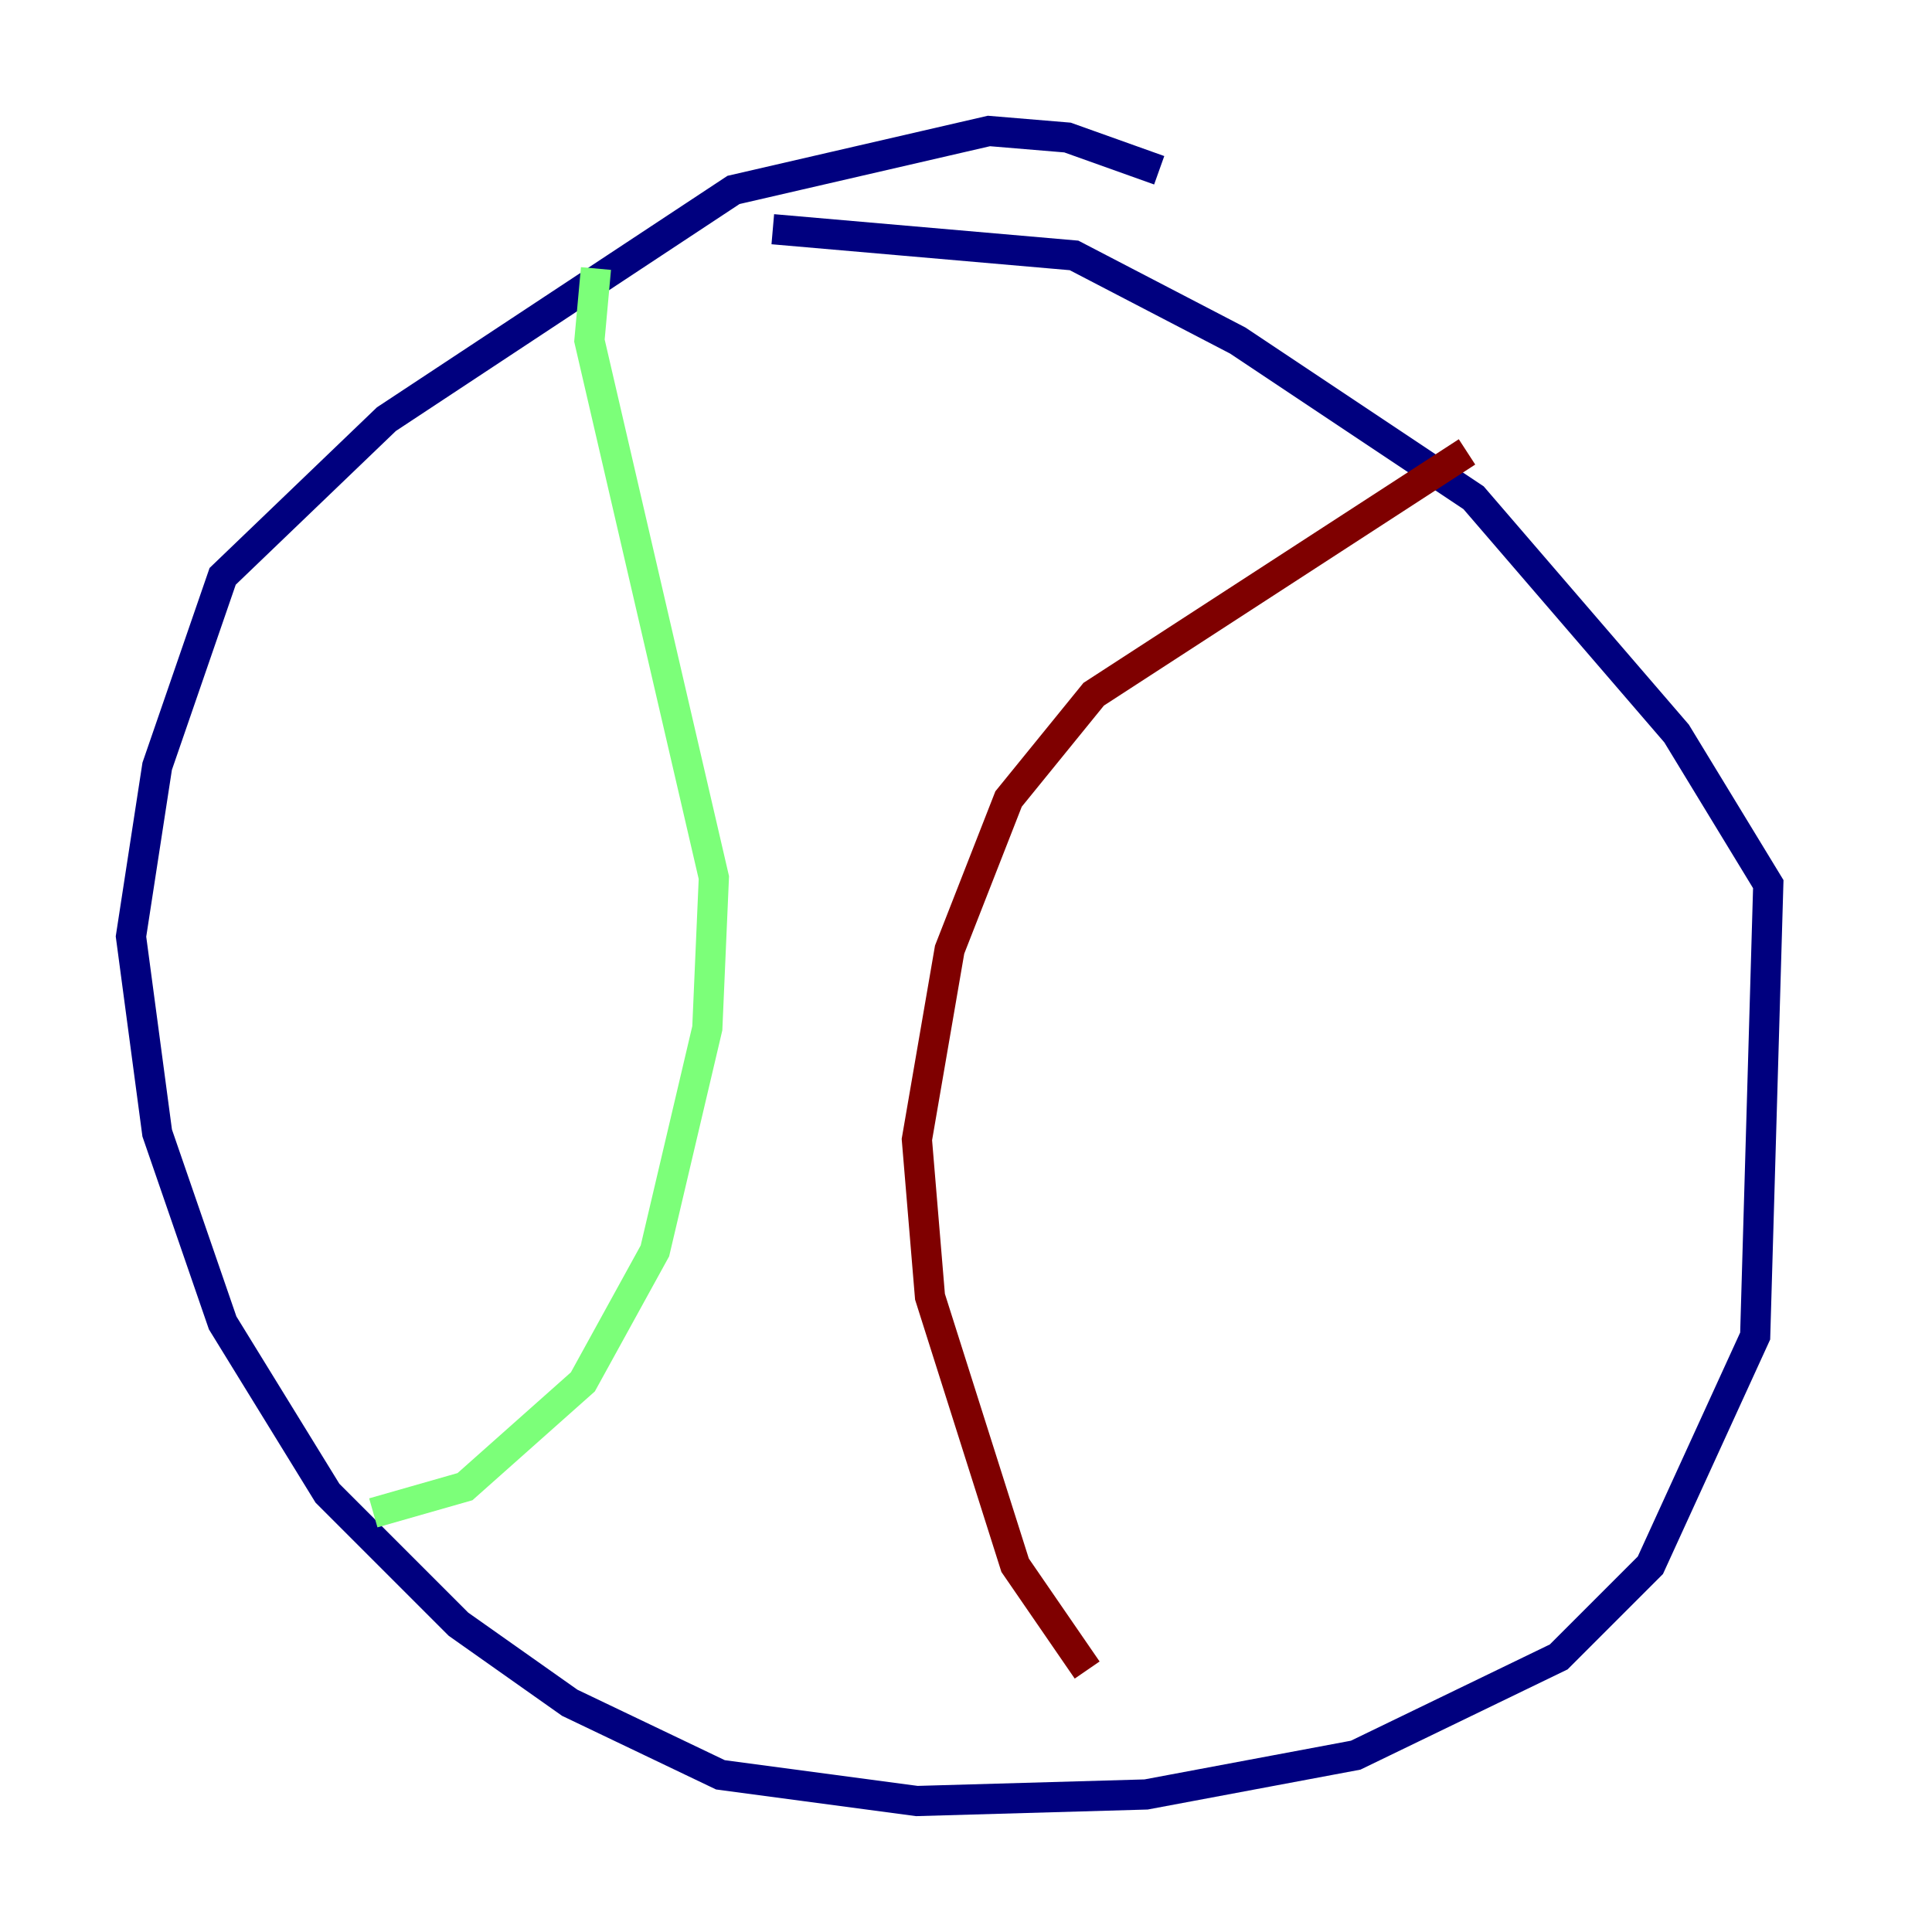 <?xml version="1.0" encoding="utf-8" ?>
<svg baseProfile="tiny" height="128" version="1.2" viewBox="0,0,128,128" width="128" xmlns="http://www.w3.org/2000/svg" xmlns:ev="http://www.w3.org/2001/xml-events" xmlns:xlink="http://www.w3.org/1999/xlink"><defs /><polyline fill="none" points="76.8,11.281 70.725,9.112 65.519,8.678 48.597,12.583 25.6,27.77 14.752,38.183 10.414,50.766 8.678,62.047 10.414,75.064 14.752,87.647 21.695,98.929 30.373,107.607 37.749,112.814 47.729,117.586 60.746,119.322 75.932,118.888 89.817,116.285 103.268,109.776 109.342,103.702 116.285,88.515 117.153,58.576 111.078,48.597 97.627,32.976 82.007,22.563 71.159,16.922 51.2,15.186" stroke="#00007f" stroke-width="2" /><polyline fill="none" points="39.485,17.79 39.051,22.563 47.295,58.142 46.861,68.122 43.39,82.875 38.617,91.552 30.807,98.495 24.732,100.231" stroke="#7cff79" stroke-width="2" /><polyline fill="none" points="97.193,29.939 72.461,45.993 66.82,52.936 62.915,62.915 60.746,75.498 61.614,85.912 67.254,103.702 72.027,110.644" stroke="#7f0000" stroke-width="2" /></svg>